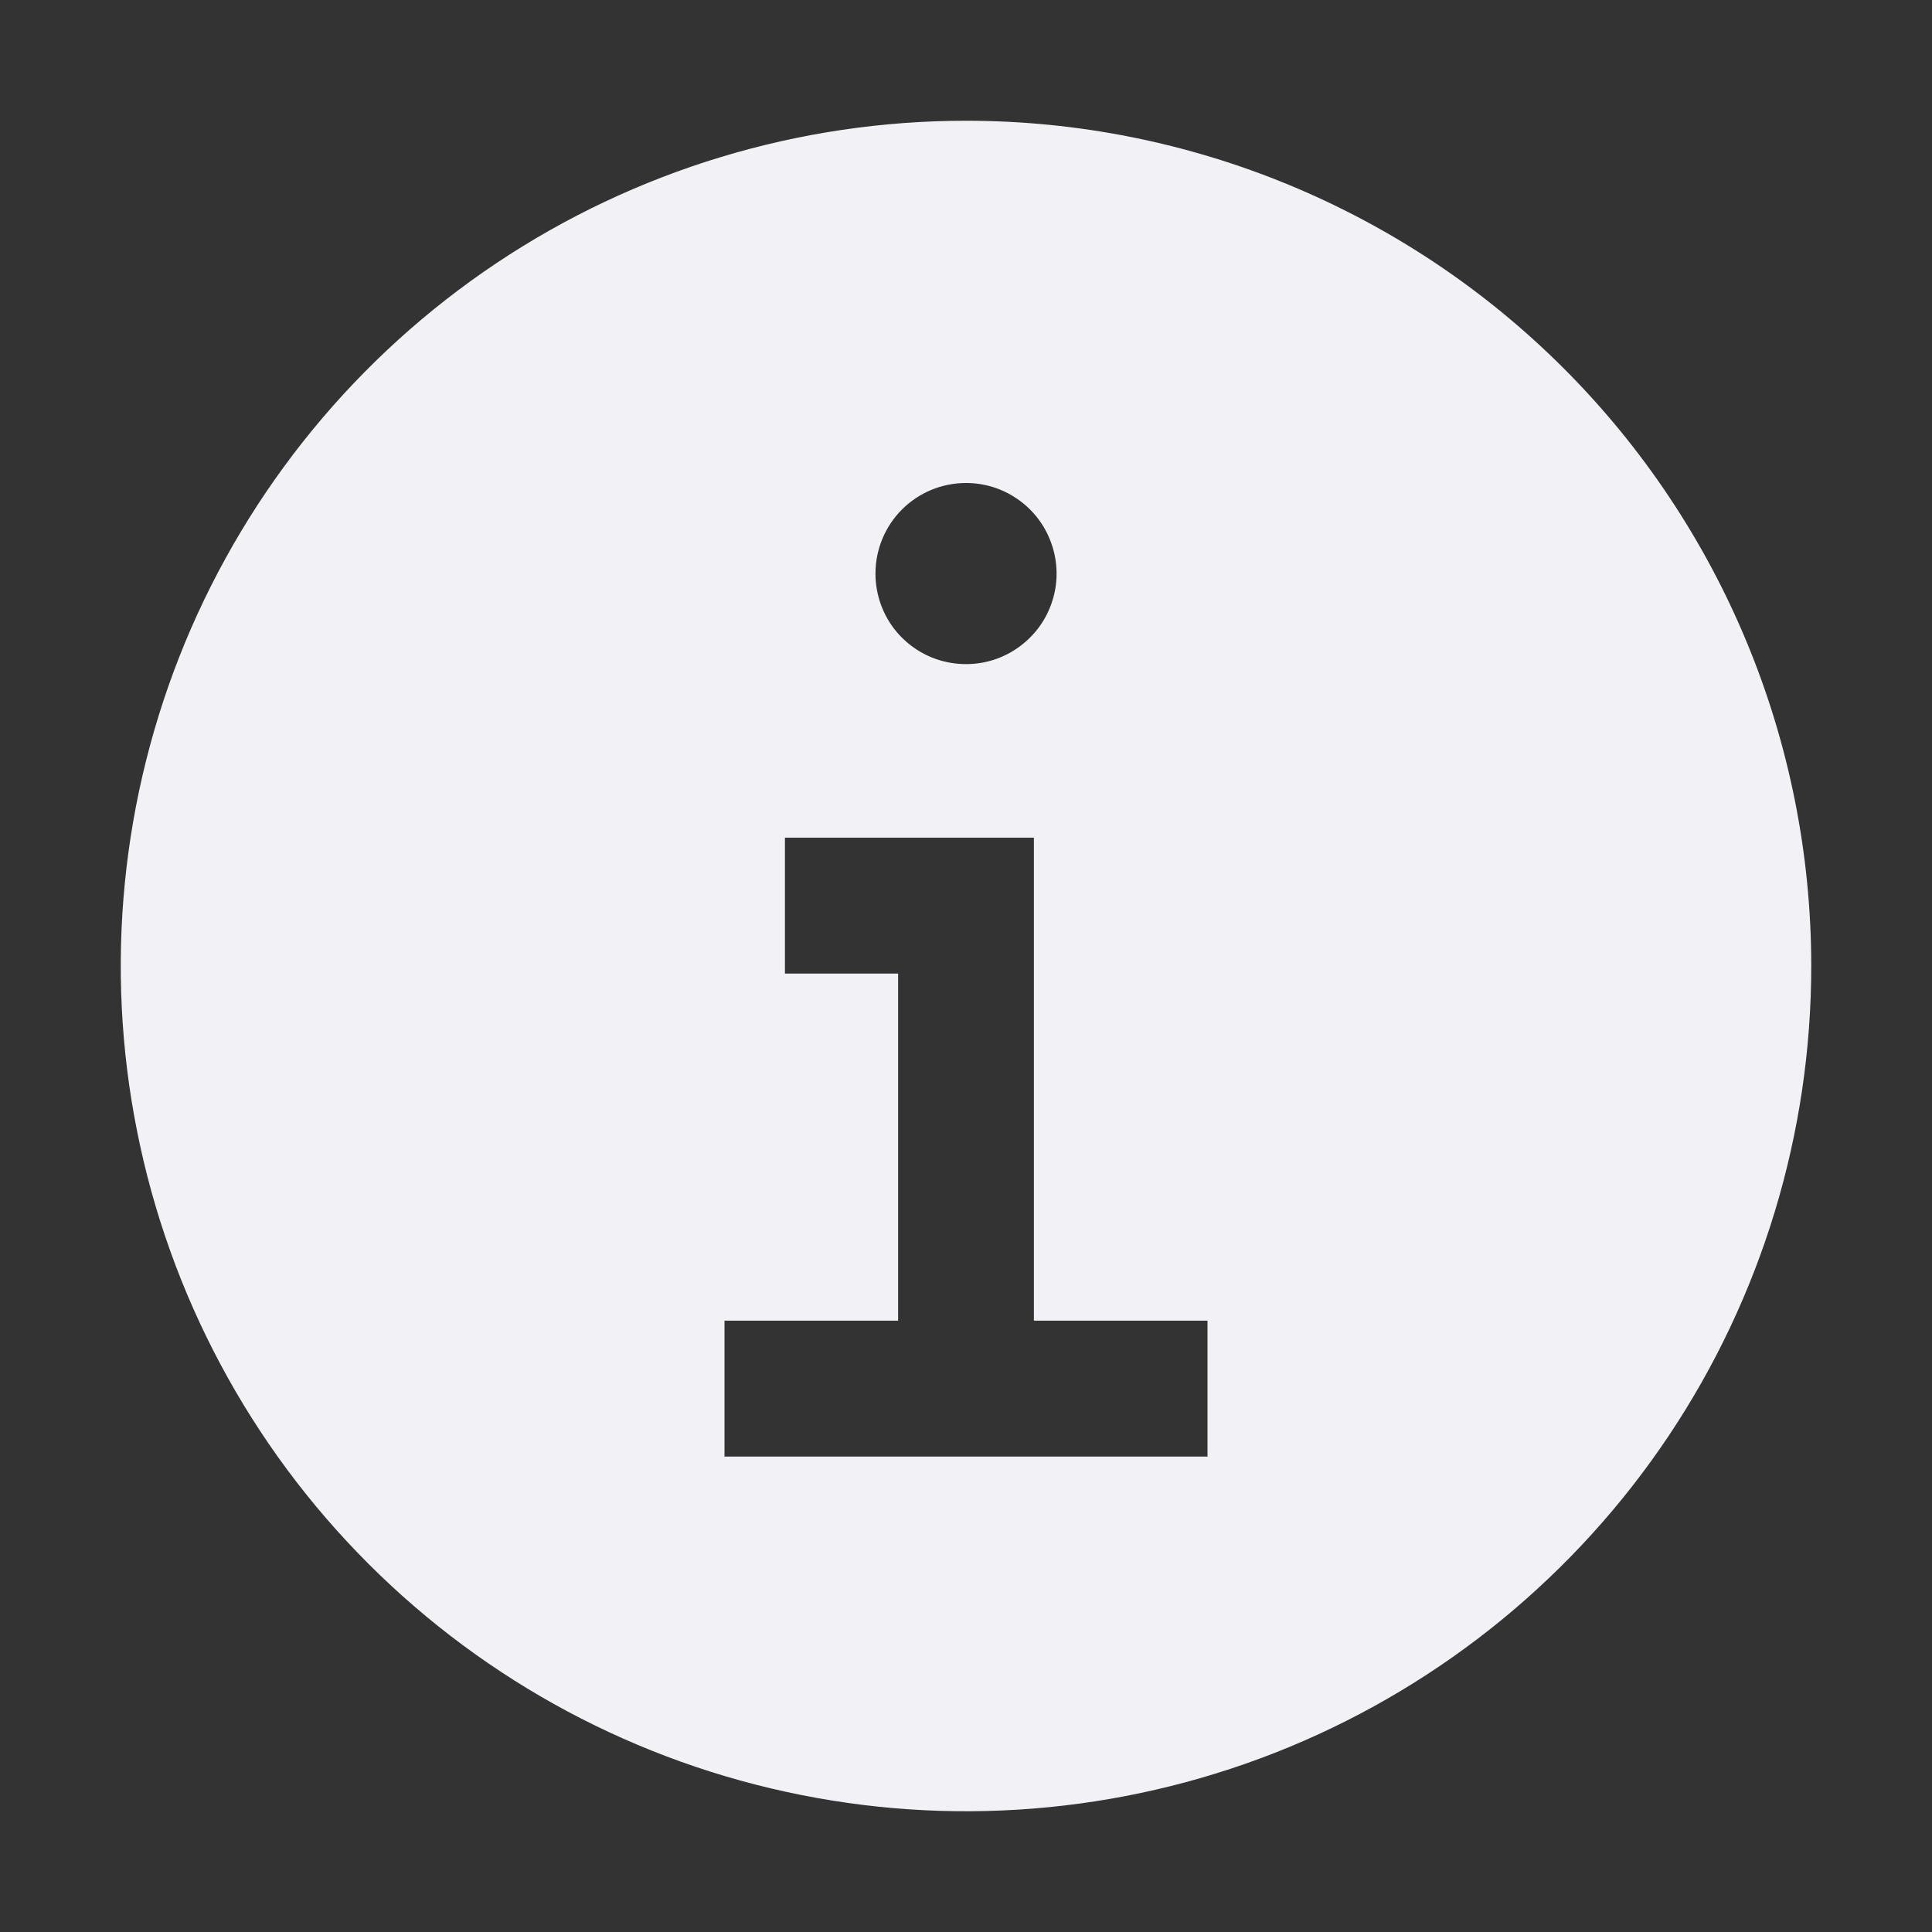 <svg width="14" height="14" viewBox="0 0 14 14" fill="none" xmlns="http://www.w3.org/2000/svg">
<rect x="0" y="0" width="14" height="14" fill="#333333" stroke="none"/>
<g clip-path="url(#clip0_152_31262)">
<path d="M7 0.875C5.789 0.875 4.604 1.234 3.597 1.907C2.59 2.58 1.805 3.537 1.341 4.656C0.878 5.775 0.756 7.007 0.993 8.195C1.229 9.383 1.812 10.474 2.669 11.331C3.526 12.188 4.617 12.771 5.805 13.007C6.993 13.244 8.225 13.122 9.344 12.659C10.463 12.195 11.42 11.41 12.093 10.403C12.766 9.396 13.125 8.211 13.125 7C13.125 5.376 12.48 3.818 11.331 2.669C10.182 1.52 8.624 0.875 7 0.875ZM7 3.5C7.13 3.5 7.257 3.538 7.365 3.611C7.473 3.683 7.557 3.785 7.606 3.905C7.656 4.025 7.669 4.157 7.644 4.284C7.618 4.412 7.556 4.529 7.464 4.62C7.372 4.712 7.255 4.775 7.128 4.8C7.001 4.825 6.869 4.812 6.749 4.763C6.629 4.713 6.526 4.629 6.454 4.521C6.382 4.413 6.344 4.286 6.344 4.156C6.344 3.982 6.413 3.815 6.536 3.692C6.659 3.569 6.826 3.5 7 3.5ZM8.75 10.555H5.25V9.57H6.508V7.055H5.688V6.07H7.492V9.57H8.75V10.555Z" fill="#F1F1F6"/>
</g>
<defs>
<clipPath id="clip0_152_31262">
<rect width="14" height="14" fill="white"/>
</clipPath>
</defs>
</svg>

